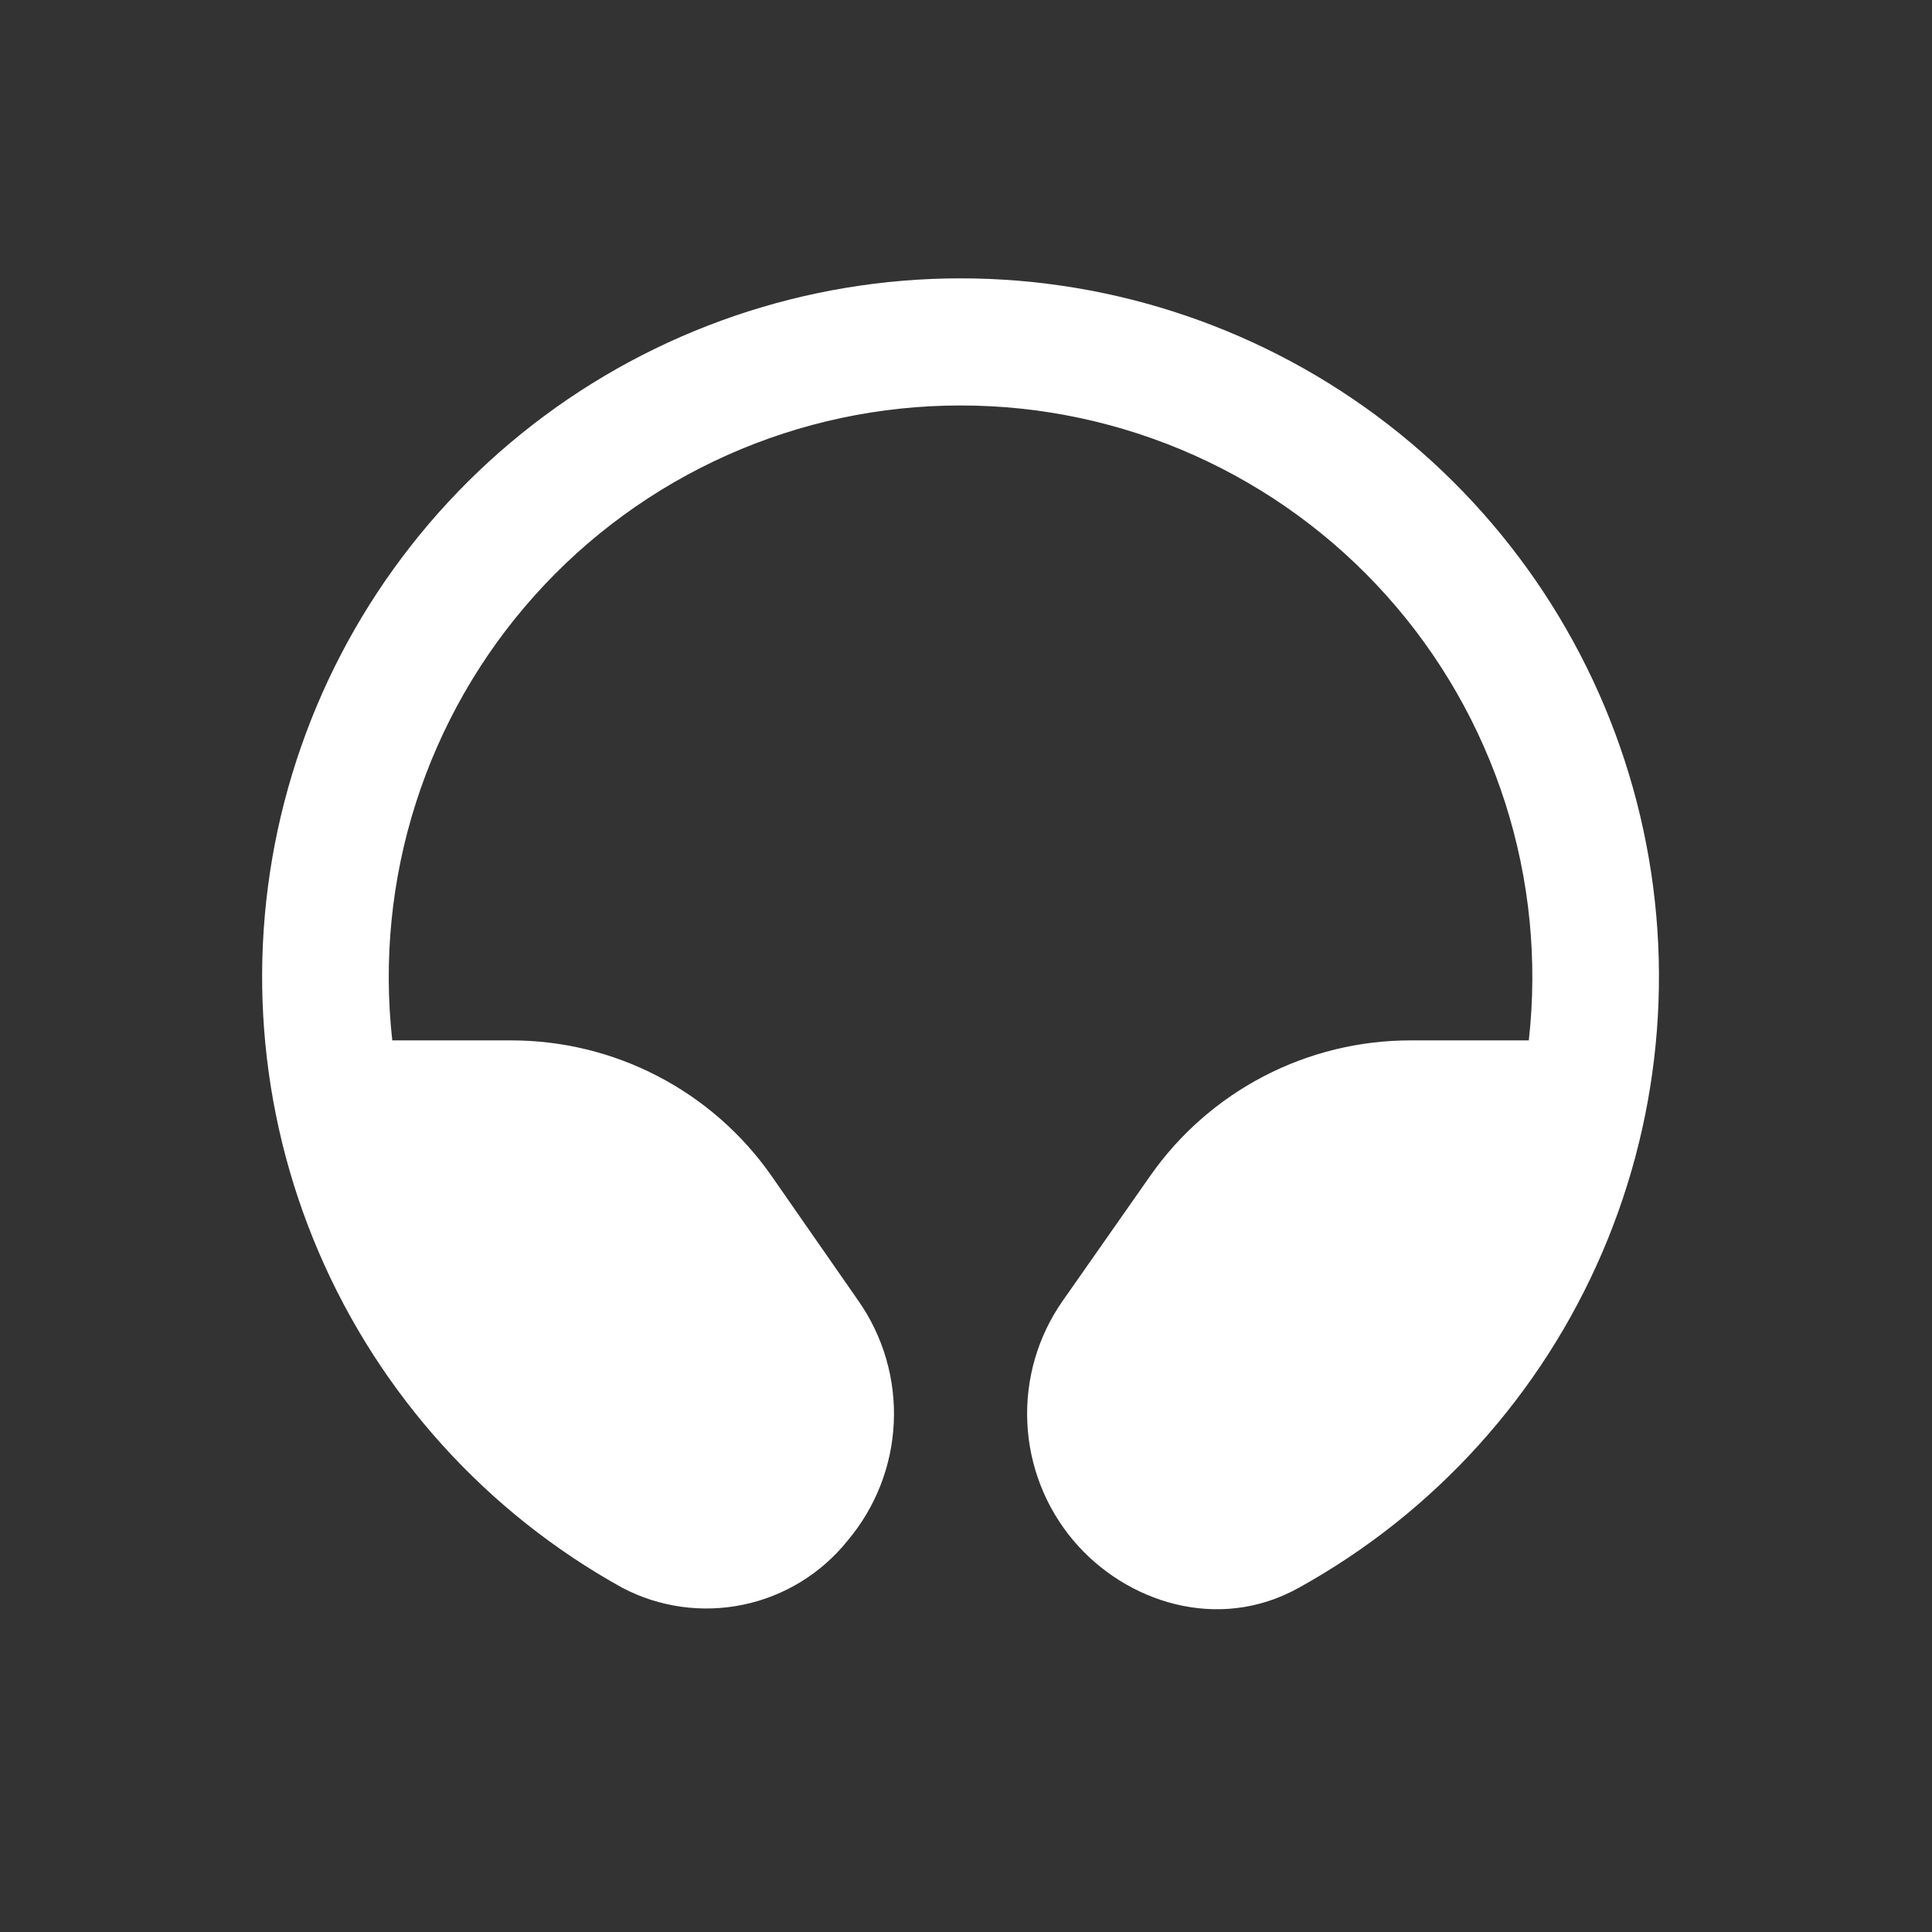 <svg width="71" height="71" viewBox="0 0 71 71" fill="none" xmlns="http://www.w3.org/2000/svg">
<rect x="0" y="0" width="71" height="71" fill="#333333" stroke="none"/>
<path d="M35.3 14.901C32.344 14.899 29.421 15.521 26.722 16.727C24.023 17.932 21.609 19.693 19.638 21.896C17.667 24.098 16.183 26.692 15.283 29.508C14.383 32.323 14.088 35.297 14.416 38.234H18.779C20.656 38.232 22.506 38.683 24.171 39.548C25.837 40.413 27.269 41.667 28.346 43.204L31.543 47.801C32.46 49.108 32.918 50.683 32.846 52.278C32.775 53.874 32.177 55.401 31.146 56.621C30.18 57.825 28.826 58.657 27.314 58.971C25.803 59.287 24.229 59.066 22.863 58.347C17.886 55.591 13.966 51.259 11.72 46.032C9.473 40.806 9.026 34.981 10.449 29.473C11.873 23.964 15.086 19.085 19.584 15.602C24.082 12.119 29.61 10.229 35.3 10.229C40.989 10.229 46.517 12.119 51.015 15.602C55.513 19.085 58.726 23.964 60.15 29.473C61.573 34.981 61.126 40.806 58.88 46.032C56.633 51.259 52.713 55.591 47.736 58.347C44.773 60.004 41.366 58.884 39.453 56.621C38.422 55.401 37.825 53.874 37.753 52.278C37.681 50.683 38.139 49.108 39.056 47.801L42.276 43.204C43.353 41.667 44.786 40.413 46.451 39.548C48.116 38.683 49.966 38.232 51.843 38.234H56.183C56.511 35.297 56.216 32.323 55.316 29.508C54.416 26.692 52.932 24.098 50.961 21.896C48.99 19.693 46.576 17.932 43.877 16.727C41.178 15.521 38.255 14.899 35.3 14.901Z" fill="white"/>
</svg>
